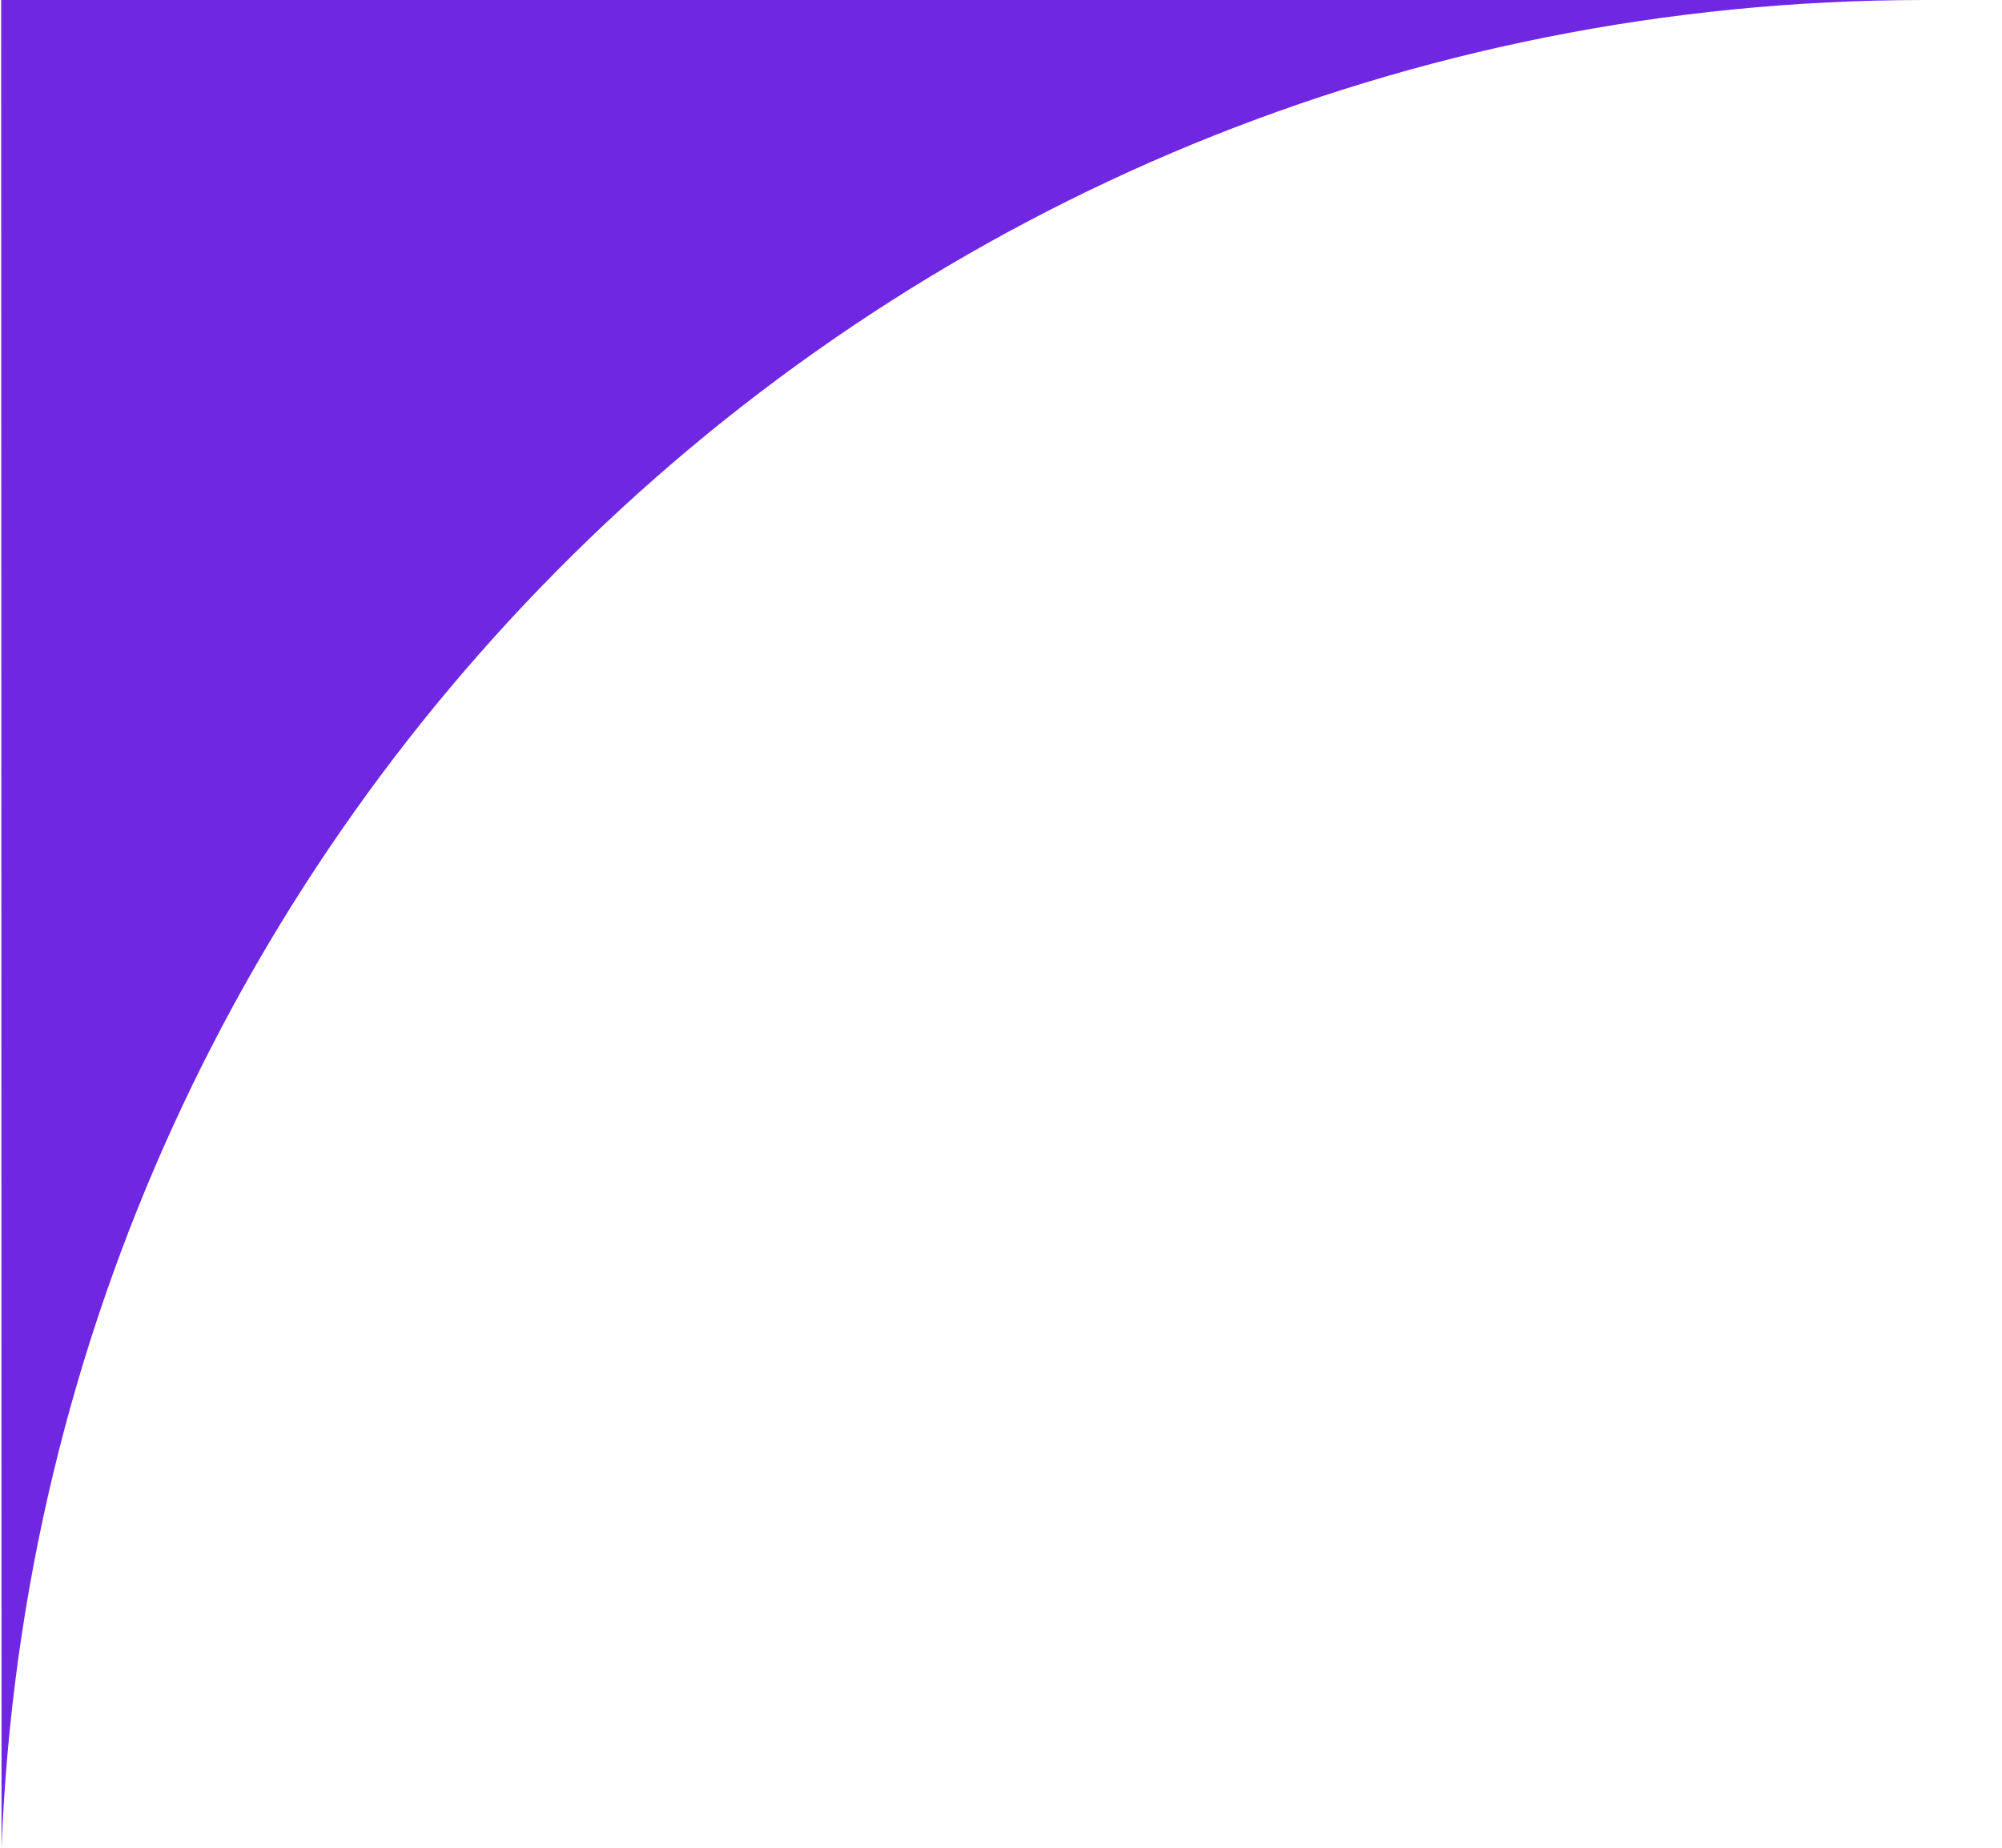 <svg width="26" height="24" viewBox="0 0 26 24" fill="none" xmlns="http://www.w3.org/2000/svg" xmlns:xlink="http://www.w3.org/1999/xlink">
	<desc>
			Created with Pixso.
	</desc>
	<defs>
		<clipPath id="clip23_163">
			<rect id="фрейм 1" width="26" height="24" fill="white" fill-opacity="0"/>
		</clipPath>
	</defs>
	<g clip-path="url(#clip23_163)">
		<path id="Subtract" d="M10.002 -71L1910 -71C1915.52 -71 1920 -66.523 1920 -61L1920 24C1919.48 10.656 1908.47 0 1895 0L1636.52 0C1631.46 0 1627.3 -3.831 1625.81 -8.672C1619.54 -29.127 1600.51 -44 1578 -44L551 -44C528.491 -44 509.457 -29.127 503.187 -8.672C501.704 -3.831 497.545 0 492.481 0L25 0C11.528 0 0.545 10.656 0.02 24L0.002 -60.998C0.002 -66.522 4.478 -71 10.002 -71Z" clip-rule="evenodd" fill="#7027E2" fill-opacity="1" fill-rule="evenodd"/>
	</g>
</svg>
